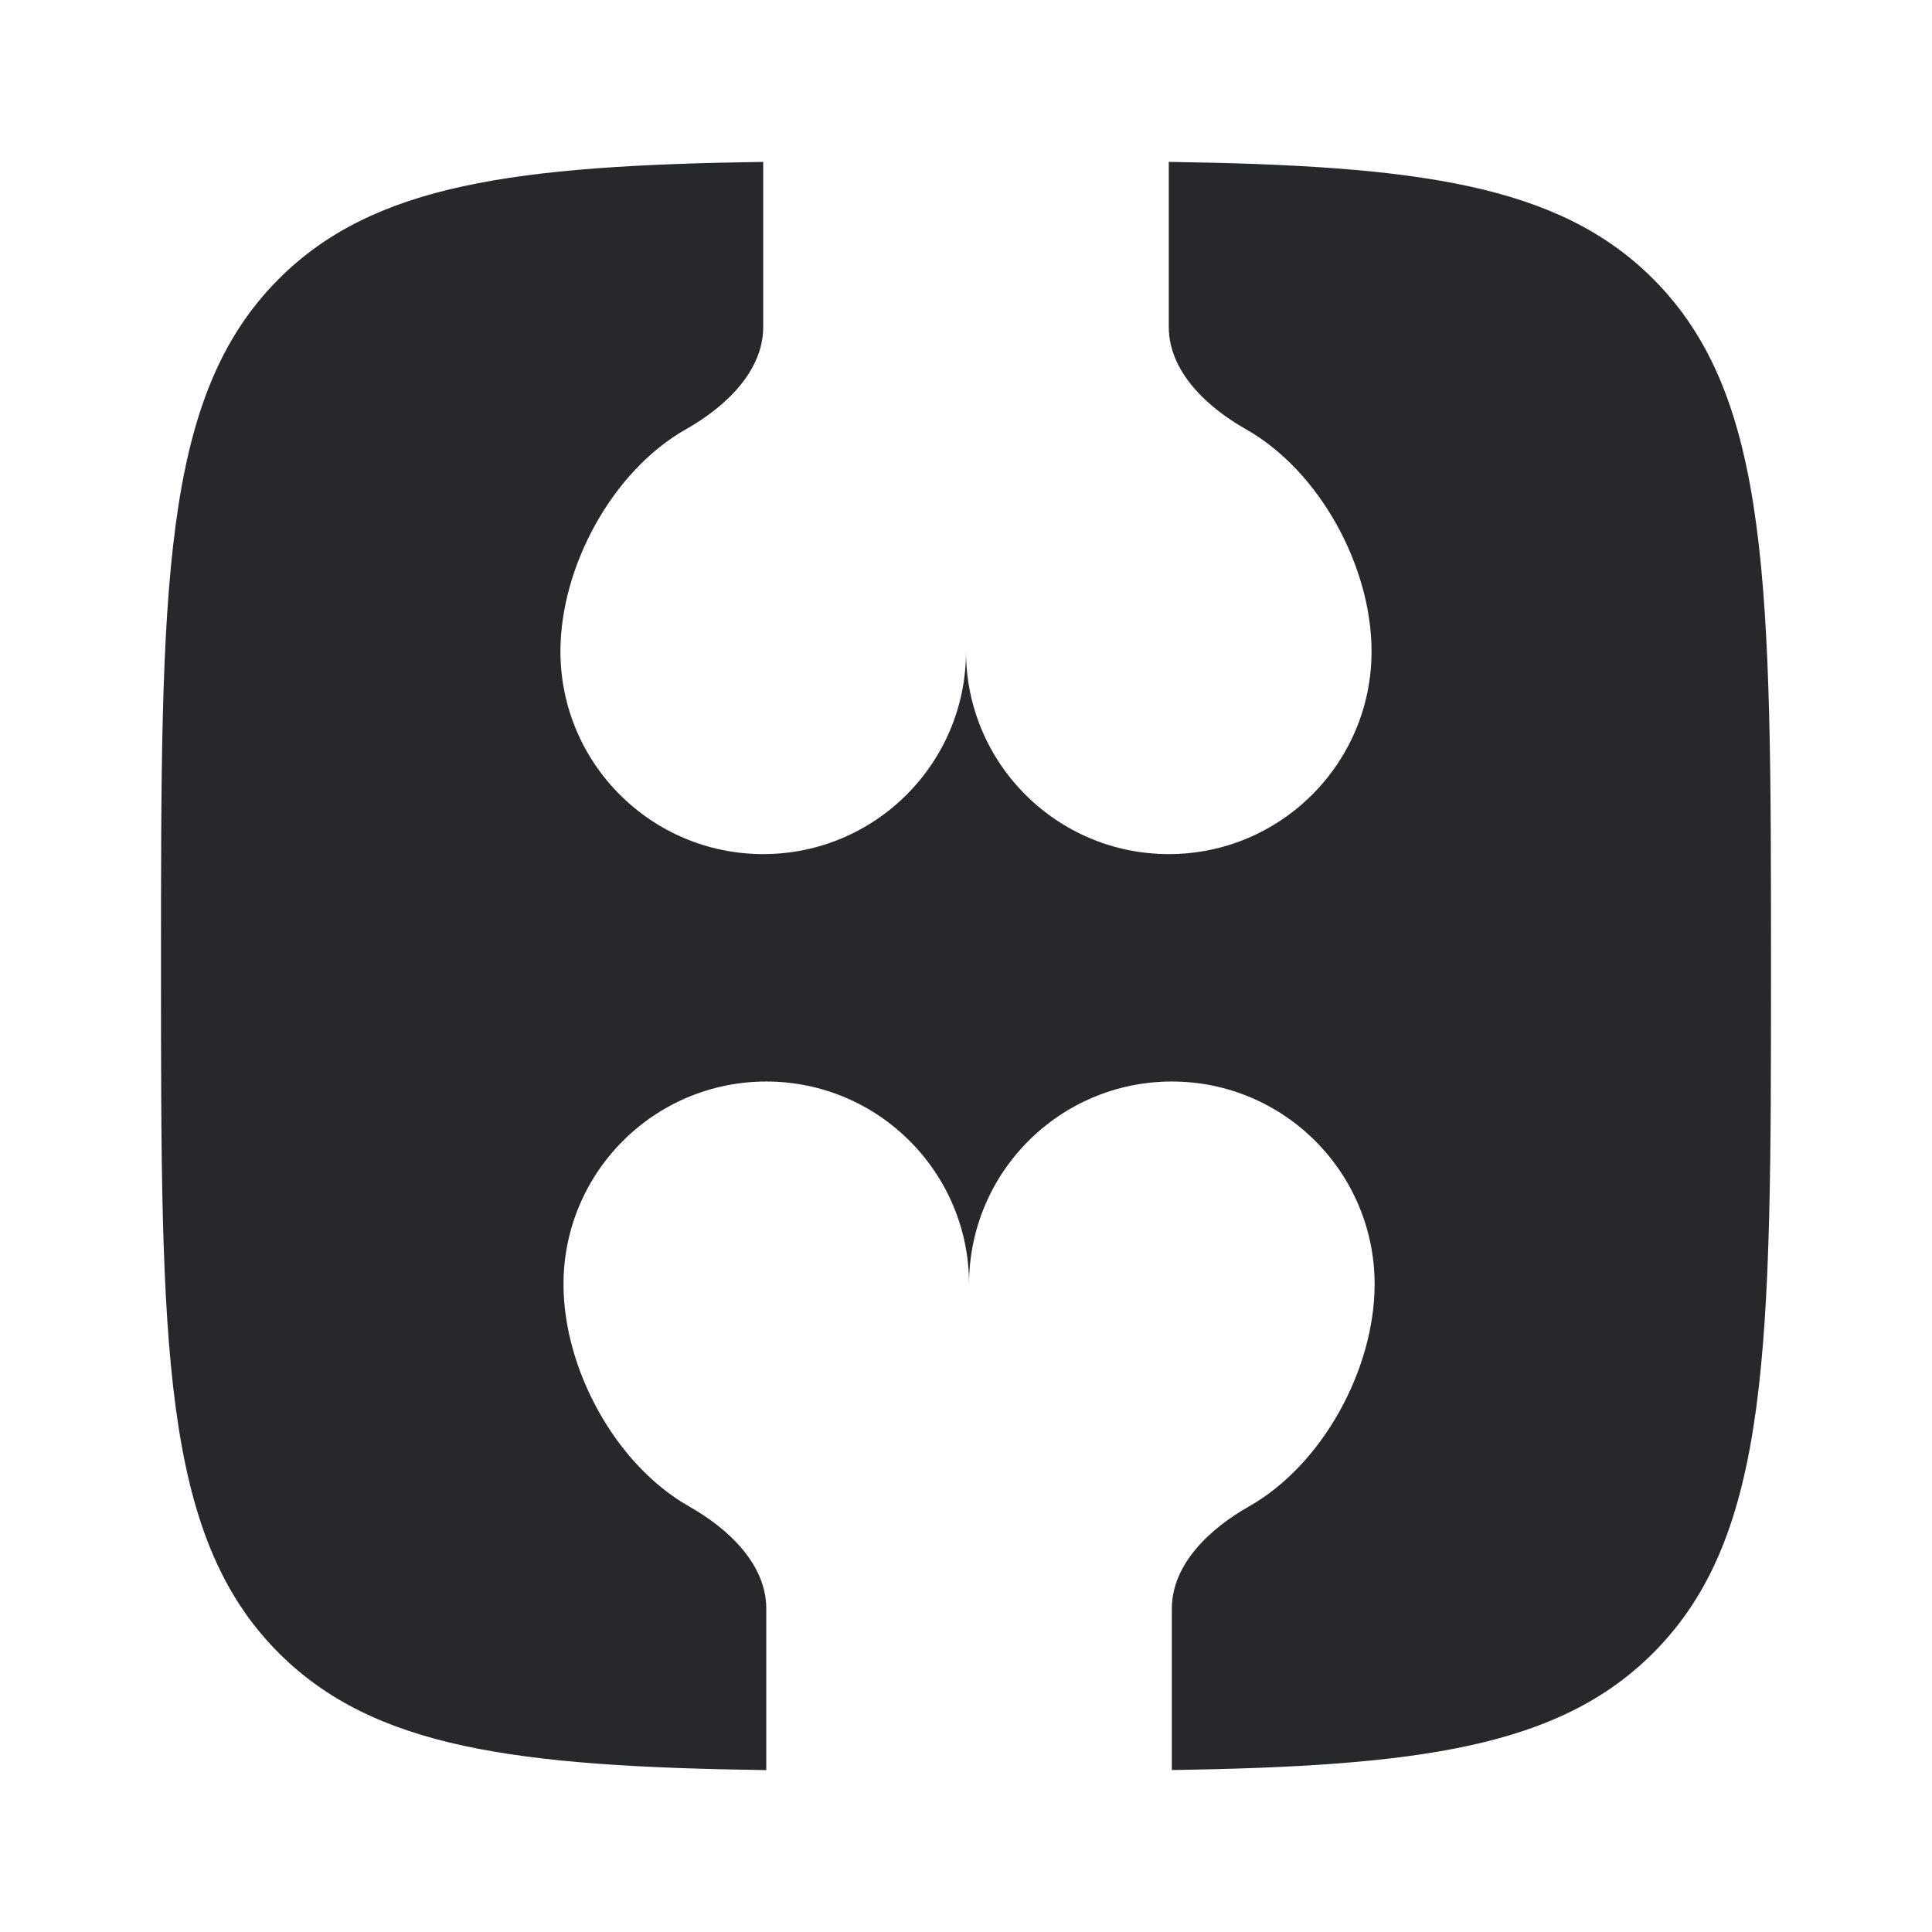 <svg width="24" height="24" viewBox="0 0 24 24" fill="none" xmlns="http://www.w3.org/2000/svg">
<path d="M2 12C2 7.286 2 4.929 3.464 3.464C4.641 2.288 6.393 2.056 9.481 2.011V4.06C9.481 4.617 9.005 5.059 8.52 5.333C7.606 5.851 6.962 7.04 6.962 8.091C6.962 9.482 8.09 10.61 9.481 10.61C10.872 10.61 12 9.482 12 8.091C12 9.482 13.128 10.61 14.519 10.61C15.91 10.61 17.038 9.482 17.038 8.091C17.038 7.04 16.394 5.851 15.479 5.333C14.995 5.059 14.519 4.617 14.519 4.06V2.011C17.607 2.056 19.359 2.288 20.535 3.464C22 4.929 22 7.286 22 12C22 16.714 22 19.071 20.535 20.535C19.364 21.707 17.621 21.941 14.557 21.988L14.557 19.984C14.557 19.428 15.033 18.986 15.518 18.712C16.432 18.193 17.076 17.005 17.076 15.954C17.076 14.563 15.948 13.435 14.557 13.435C13.166 13.435 12.038 14.563 12.038 15.954C12.038 14.563 10.91 13.435 9.519 13.435C8.128 13.435 7 14.563 7 15.954C7 17.005 7.644 18.193 8.558 18.712C9.043 18.986 9.519 19.428 9.519 19.984V21.989C6.408 21.945 4.646 21.716 3.464 20.535C2 19.071 2 16.714 2 12Z" fill="#26282B"/>
</svg>
